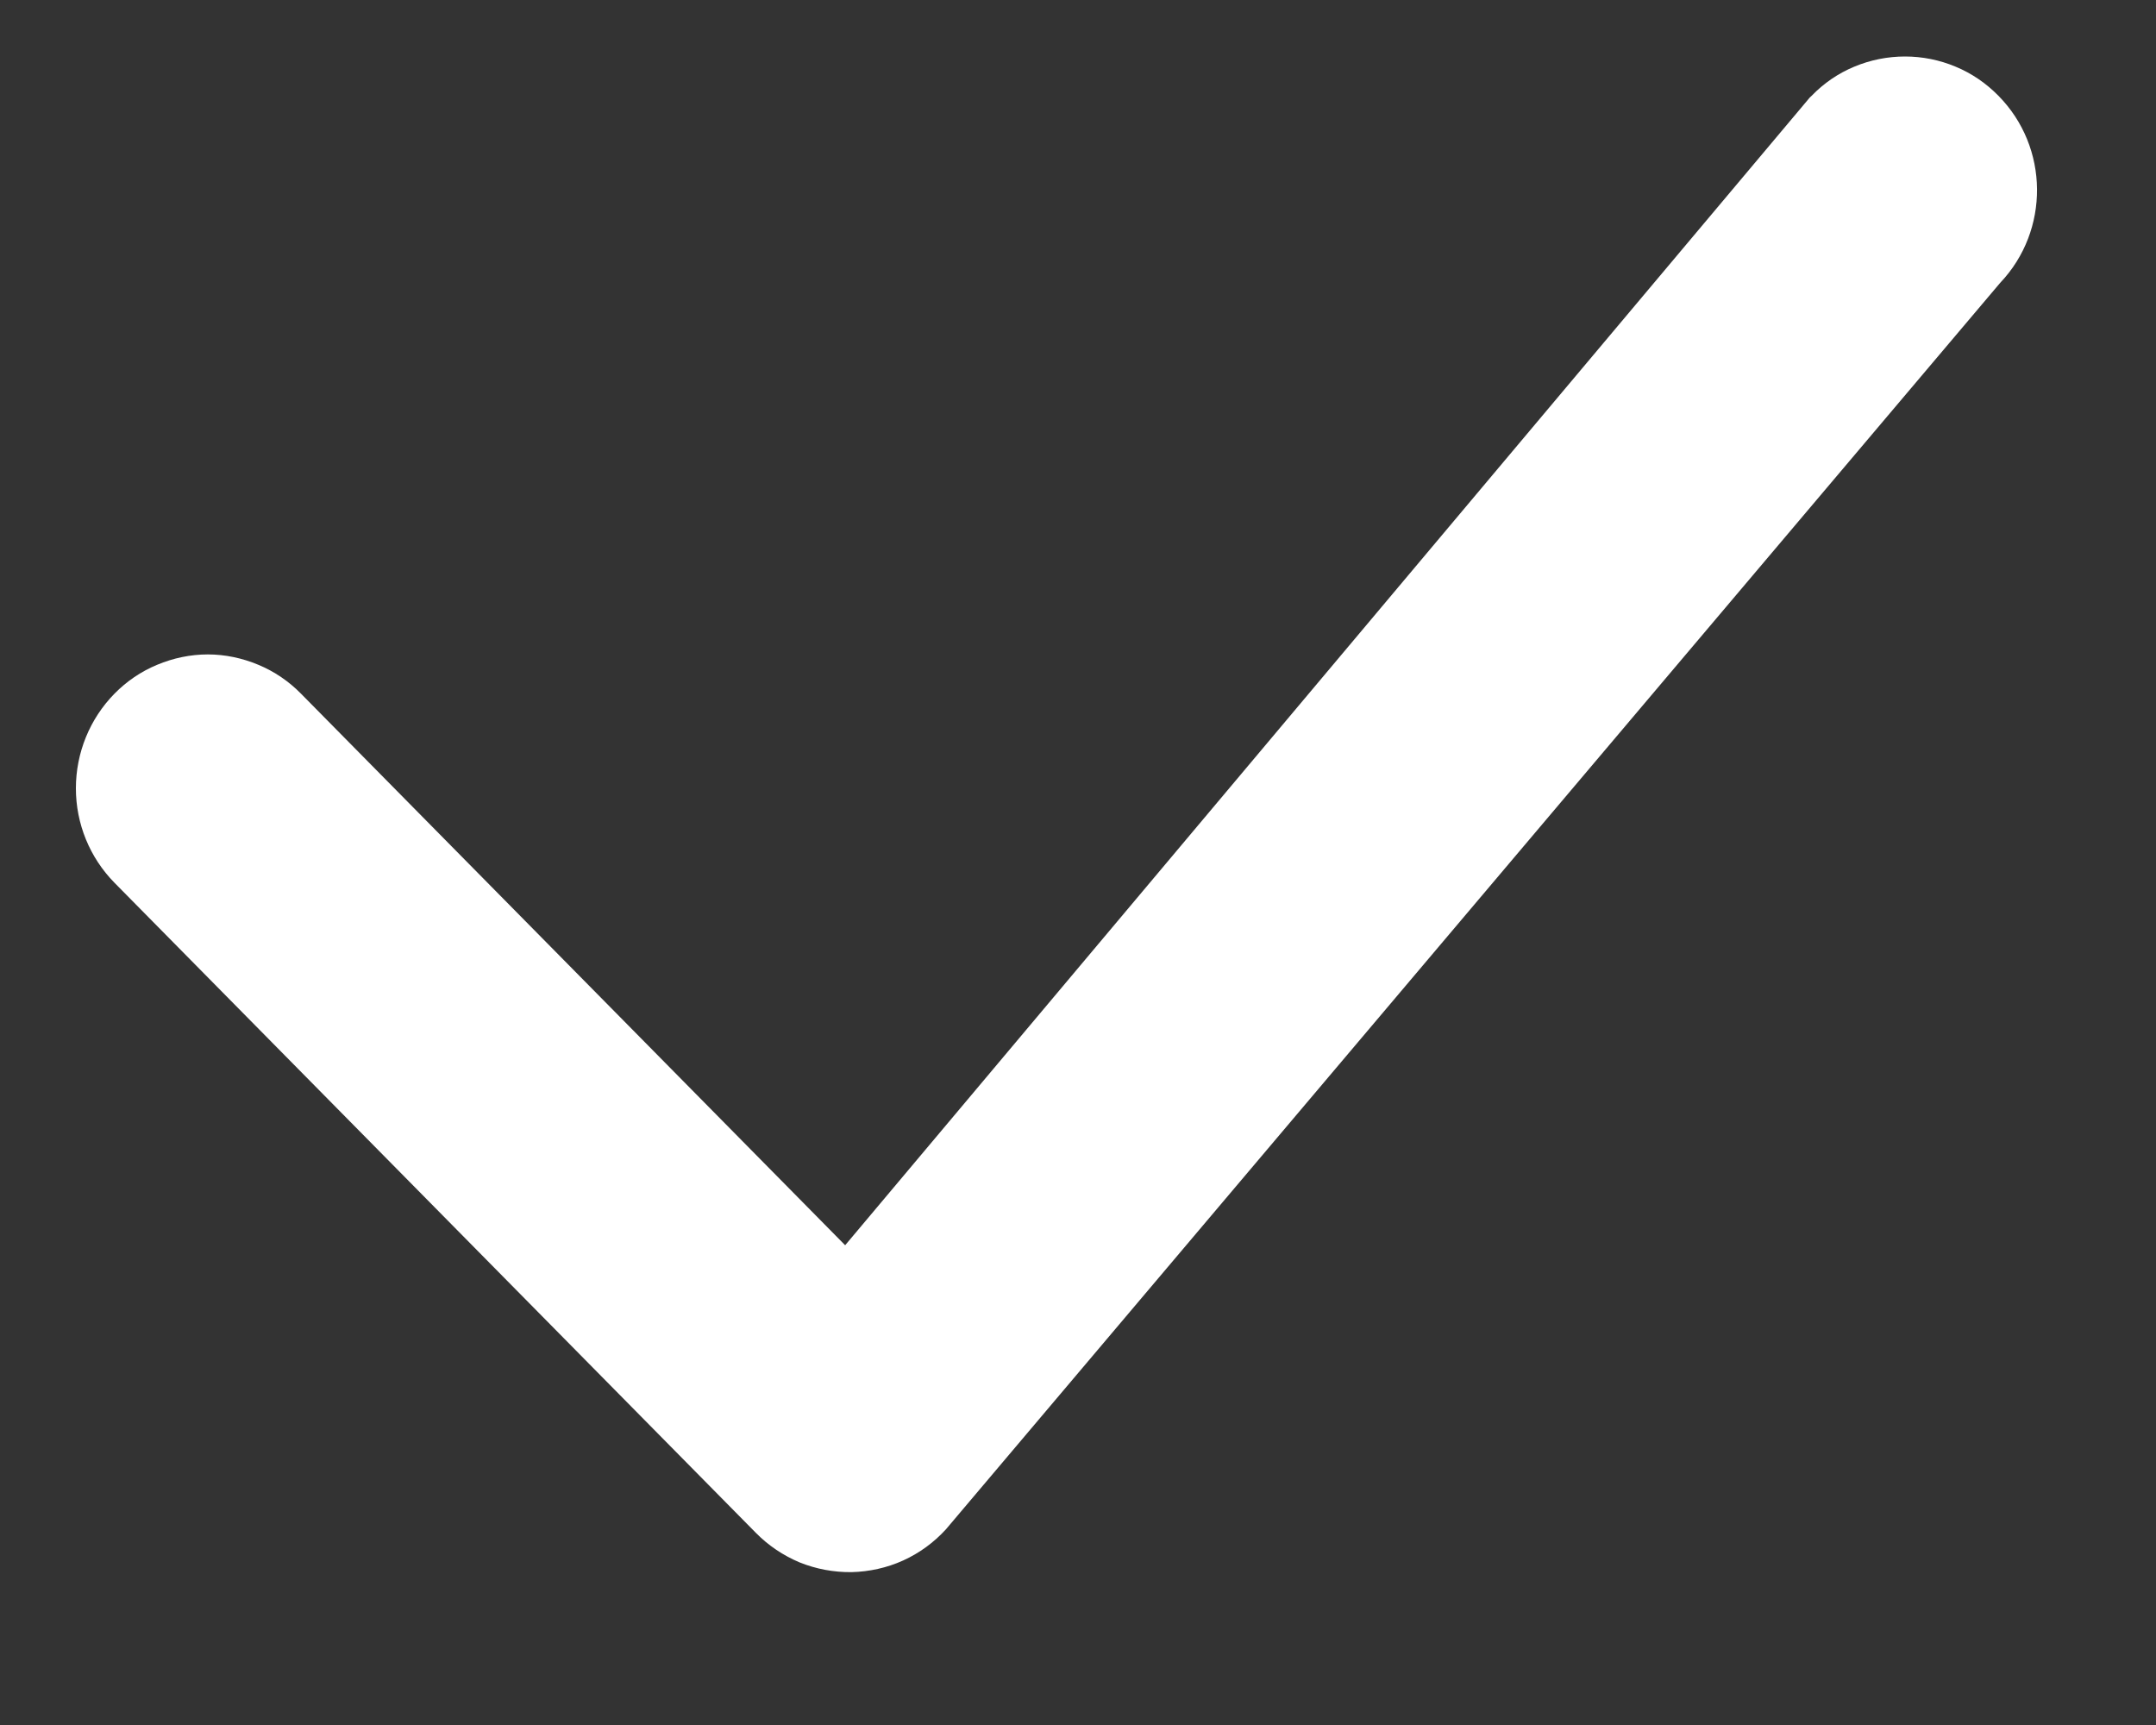 <svg width="10" height="8" viewBox="0 0 10 8" fill="none" xmlns="http://www.w3.org/2000/svg">
<rect x="0" y="0" width="10" height="8" fill="#333333" stroke="none"/>
<path d="M8.403 0.444C8.459 0.386 8.526 0.34 8.601 0.309C8.675 0.278 8.755 0.262 8.836 0.262C8.916 0.262 8.996 0.278 9.07 0.309C9.145 0.34 9.212 0.386 9.269 0.444C9.505 0.683 9.508 1.069 9.277 1.312L4.387 7.093C4.331 7.154 4.264 7.203 4.189 7.237C4.114 7.271 4.032 7.289 3.95 7.291C3.868 7.292 3.786 7.277 3.709 7.246C3.633 7.214 3.564 7.168 3.506 7.109L0.531 4.094C0.416 3.977 0.352 3.82 0.352 3.656C0.352 3.492 0.416 3.334 0.531 3.217C0.587 3.16 0.654 3.114 0.729 3.083C0.803 3.052 0.883 3.035 0.964 3.035C1.044 3.035 1.124 3.052 1.198 3.083C1.273 3.114 1.34 3.16 1.396 3.217L3.92 5.775L8.386 0.462C8.391 0.455 8.397 0.449 8.403 0.444Z" fill="white"/>
</svg>
